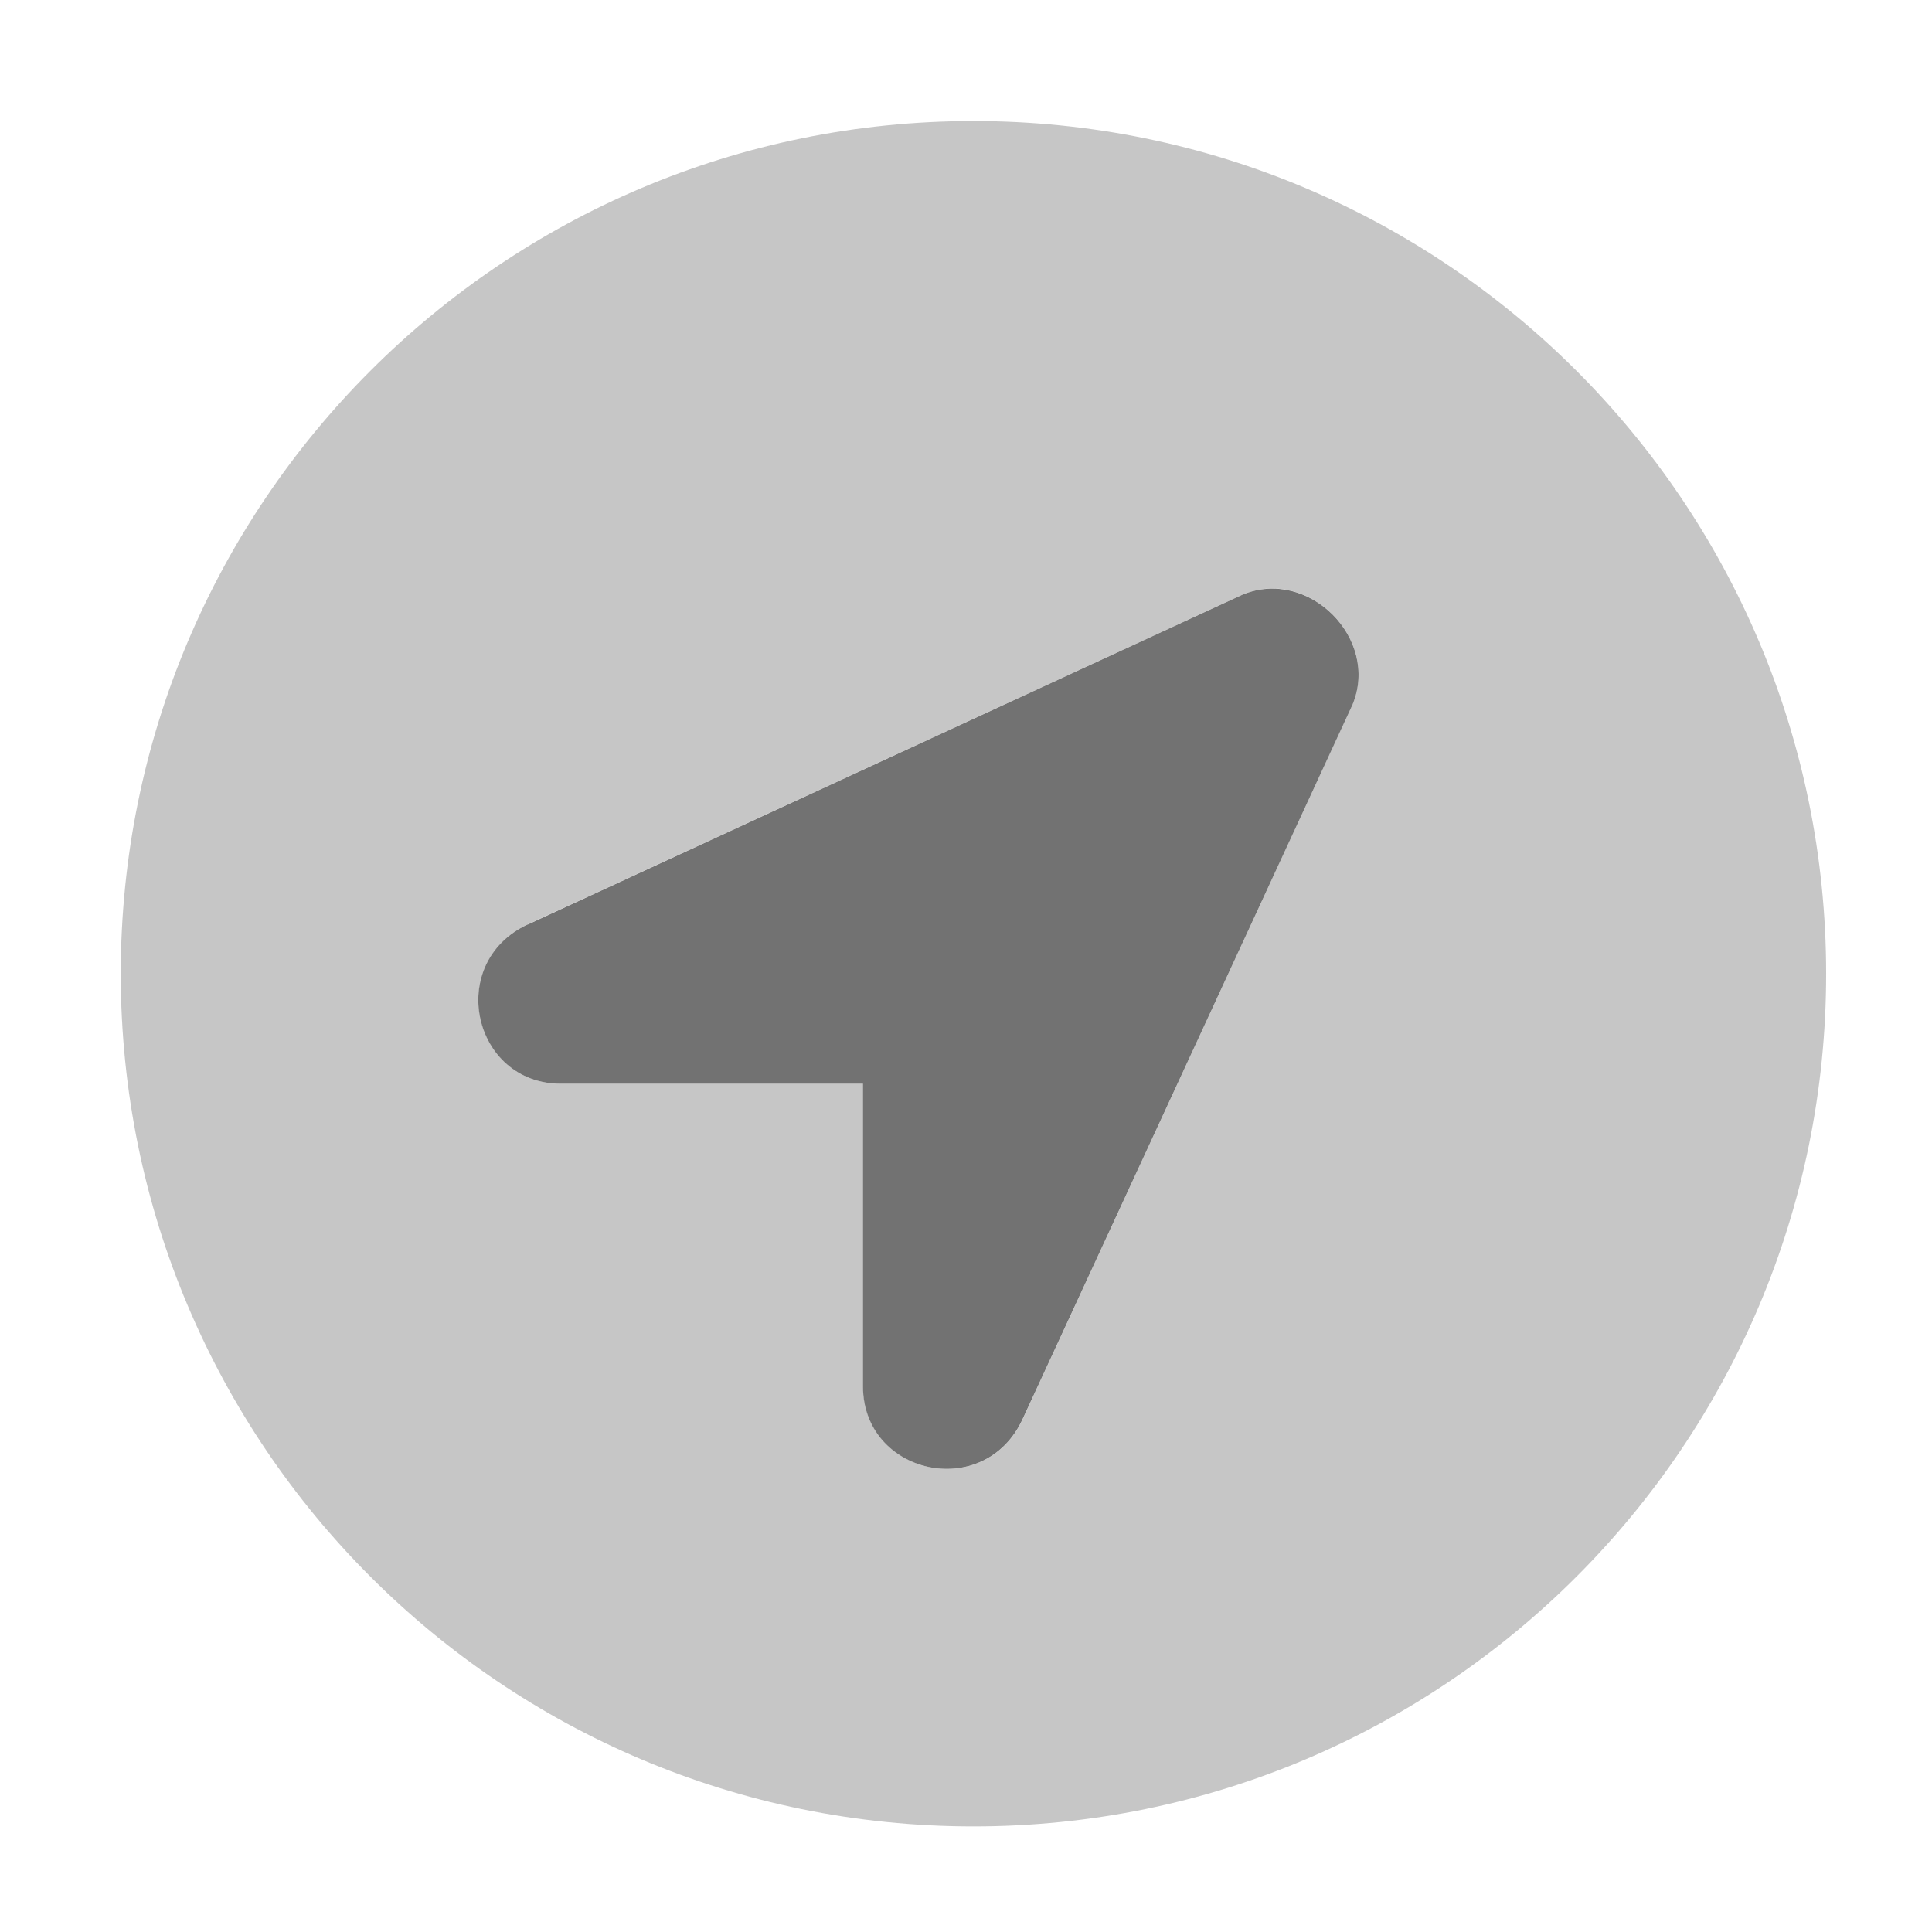 ﻿<?xml version='1.0' encoding='UTF-8'?>
<svg viewBox="-2 -1.549 31.997 32" xmlns="http://www.w3.org/2000/svg">
  <g transform="matrix(0.999, 0, 0, 0.999, 0, 0)">
    <g transform="matrix(0.057, 0, 0, 0.057, 0, 0)">
      <defs>
        <style>.fa-secondary{opacity:.4}</style>
      </defs>
      <path d="M248, 8C111, 8 0, 119 0, 256C0, 393 111, 504 248, 504C385, 504 496, 393 496, 256C496, 119 385, 8 248, 8zM358.24, 177.74L262.29, 385.63C251.09, 409.63 215.91, 401.63 215.91, 376.04L215.91, 288L128, 288C102.41, 288 94.42, 252.82 118.41, 241.62L326.3, 145.71C345.45, 137.71 366.24, 158.55 358.24, 177.71z" fill="#727272" opacity="0.4" fill-opacity="1" class="Black" />
      <path d="M118.36, 241.7L326.25, 145.75C345.45, 137.75 366.25, 158.55 358.25, 177.75L262.25, 385.63C251.05, 409.63 215.87, 401.63 215.87, 376.04L215.87, 288L128, 288C102.36, 288 94.37, 252.86 118.36, 241.66z" fill="#727272" fill-opacity="1" class="Black" />
    </g>
  </g>
</svg>